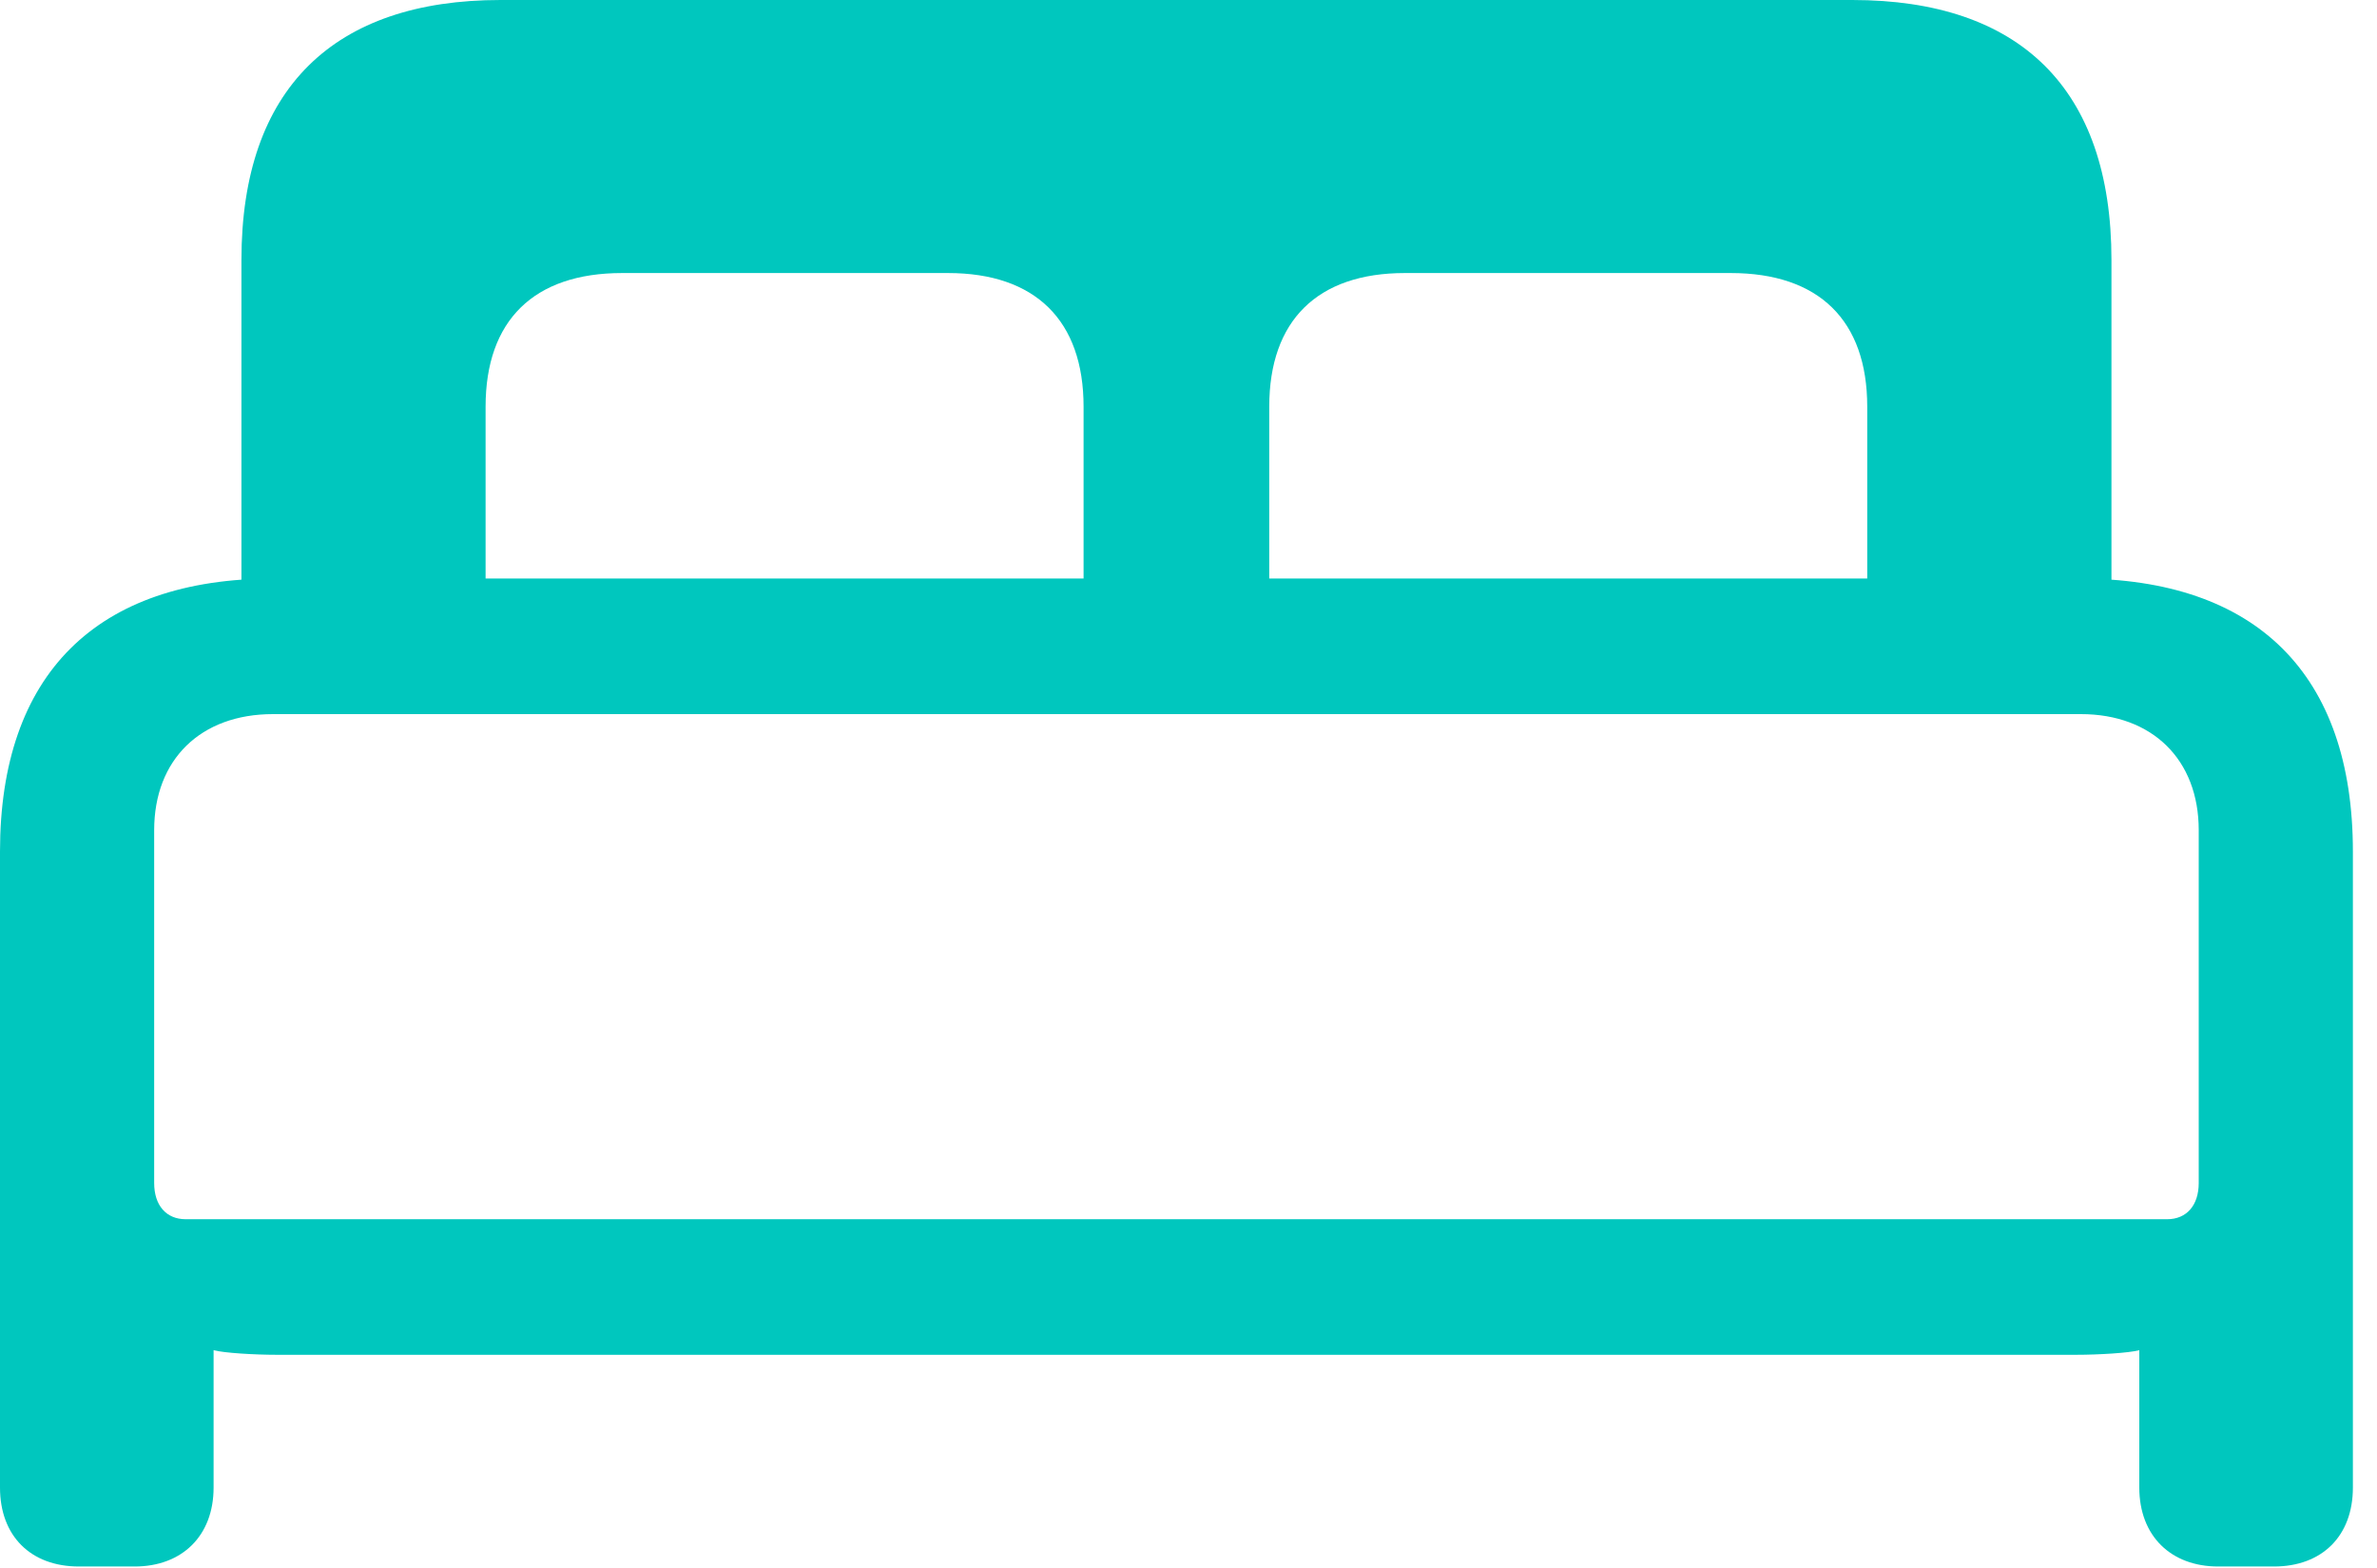 <svg version="1.1" xmlns="http://www.w3.org/2000/svg" xmlns:xlink="http://www.w3.org/1999/xlink" viewBox="0 0 35 23.092">
 <g>
  
  <path d="M1.162 23.064L1.982 23.064C2.68 23.064 3.145 22.613 3.145 21.902L3.145 19.879C3.295 19.92 3.746 19.947 4.074 19.947L30.57 19.947C30.898 19.947 31.35 19.92 31.5 19.879L31.5 21.902C31.5 22.613 31.965 23.064 32.662 23.064L33.482 23.064C34.193 23.064 34.645 22.613 34.645 21.902L34.645 12.537C34.645 9.926 33.223 8.518 30.611 8.518L4.033 8.518C1.422 8.518 0 9.926 0 12.537L0 21.902C0 22.613 0.451 23.064 1.162 23.064ZM2.734 17.951C2.447 17.951 2.27 17.746 2.27 17.418L2.27 12.223C2.27 11.184 2.953 10.514 4.02 10.514L30.639 10.514C31.691 10.514 32.375 11.184 32.375 12.223L32.375 17.418C32.375 17.746 32.197 17.951 31.91 17.951ZM3.555 8.805L7.15 8.805L7.15 5.988C7.15 4.717 7.861 4.02 9.16 4.02L13.959 4.02C15.244 4.02 15.955 4.717 15.955 5.988L15.955 8.805L18.689 8.805L18.689 5.988C18.689 4.717 19.4 4.02 20.686 4.02L25.484 4.02C26.783 4.02 27.494 4.717 27.494 5.988L27.494 8.805L31.09 8.805L31.09 3.828C31.09 1.299 29.736 0 27.275 0L7.369 0C4.922 0 3.555 1.299 3.555 3.828Z" style="fill:#00c7be"></path>
 </g>
</svg>